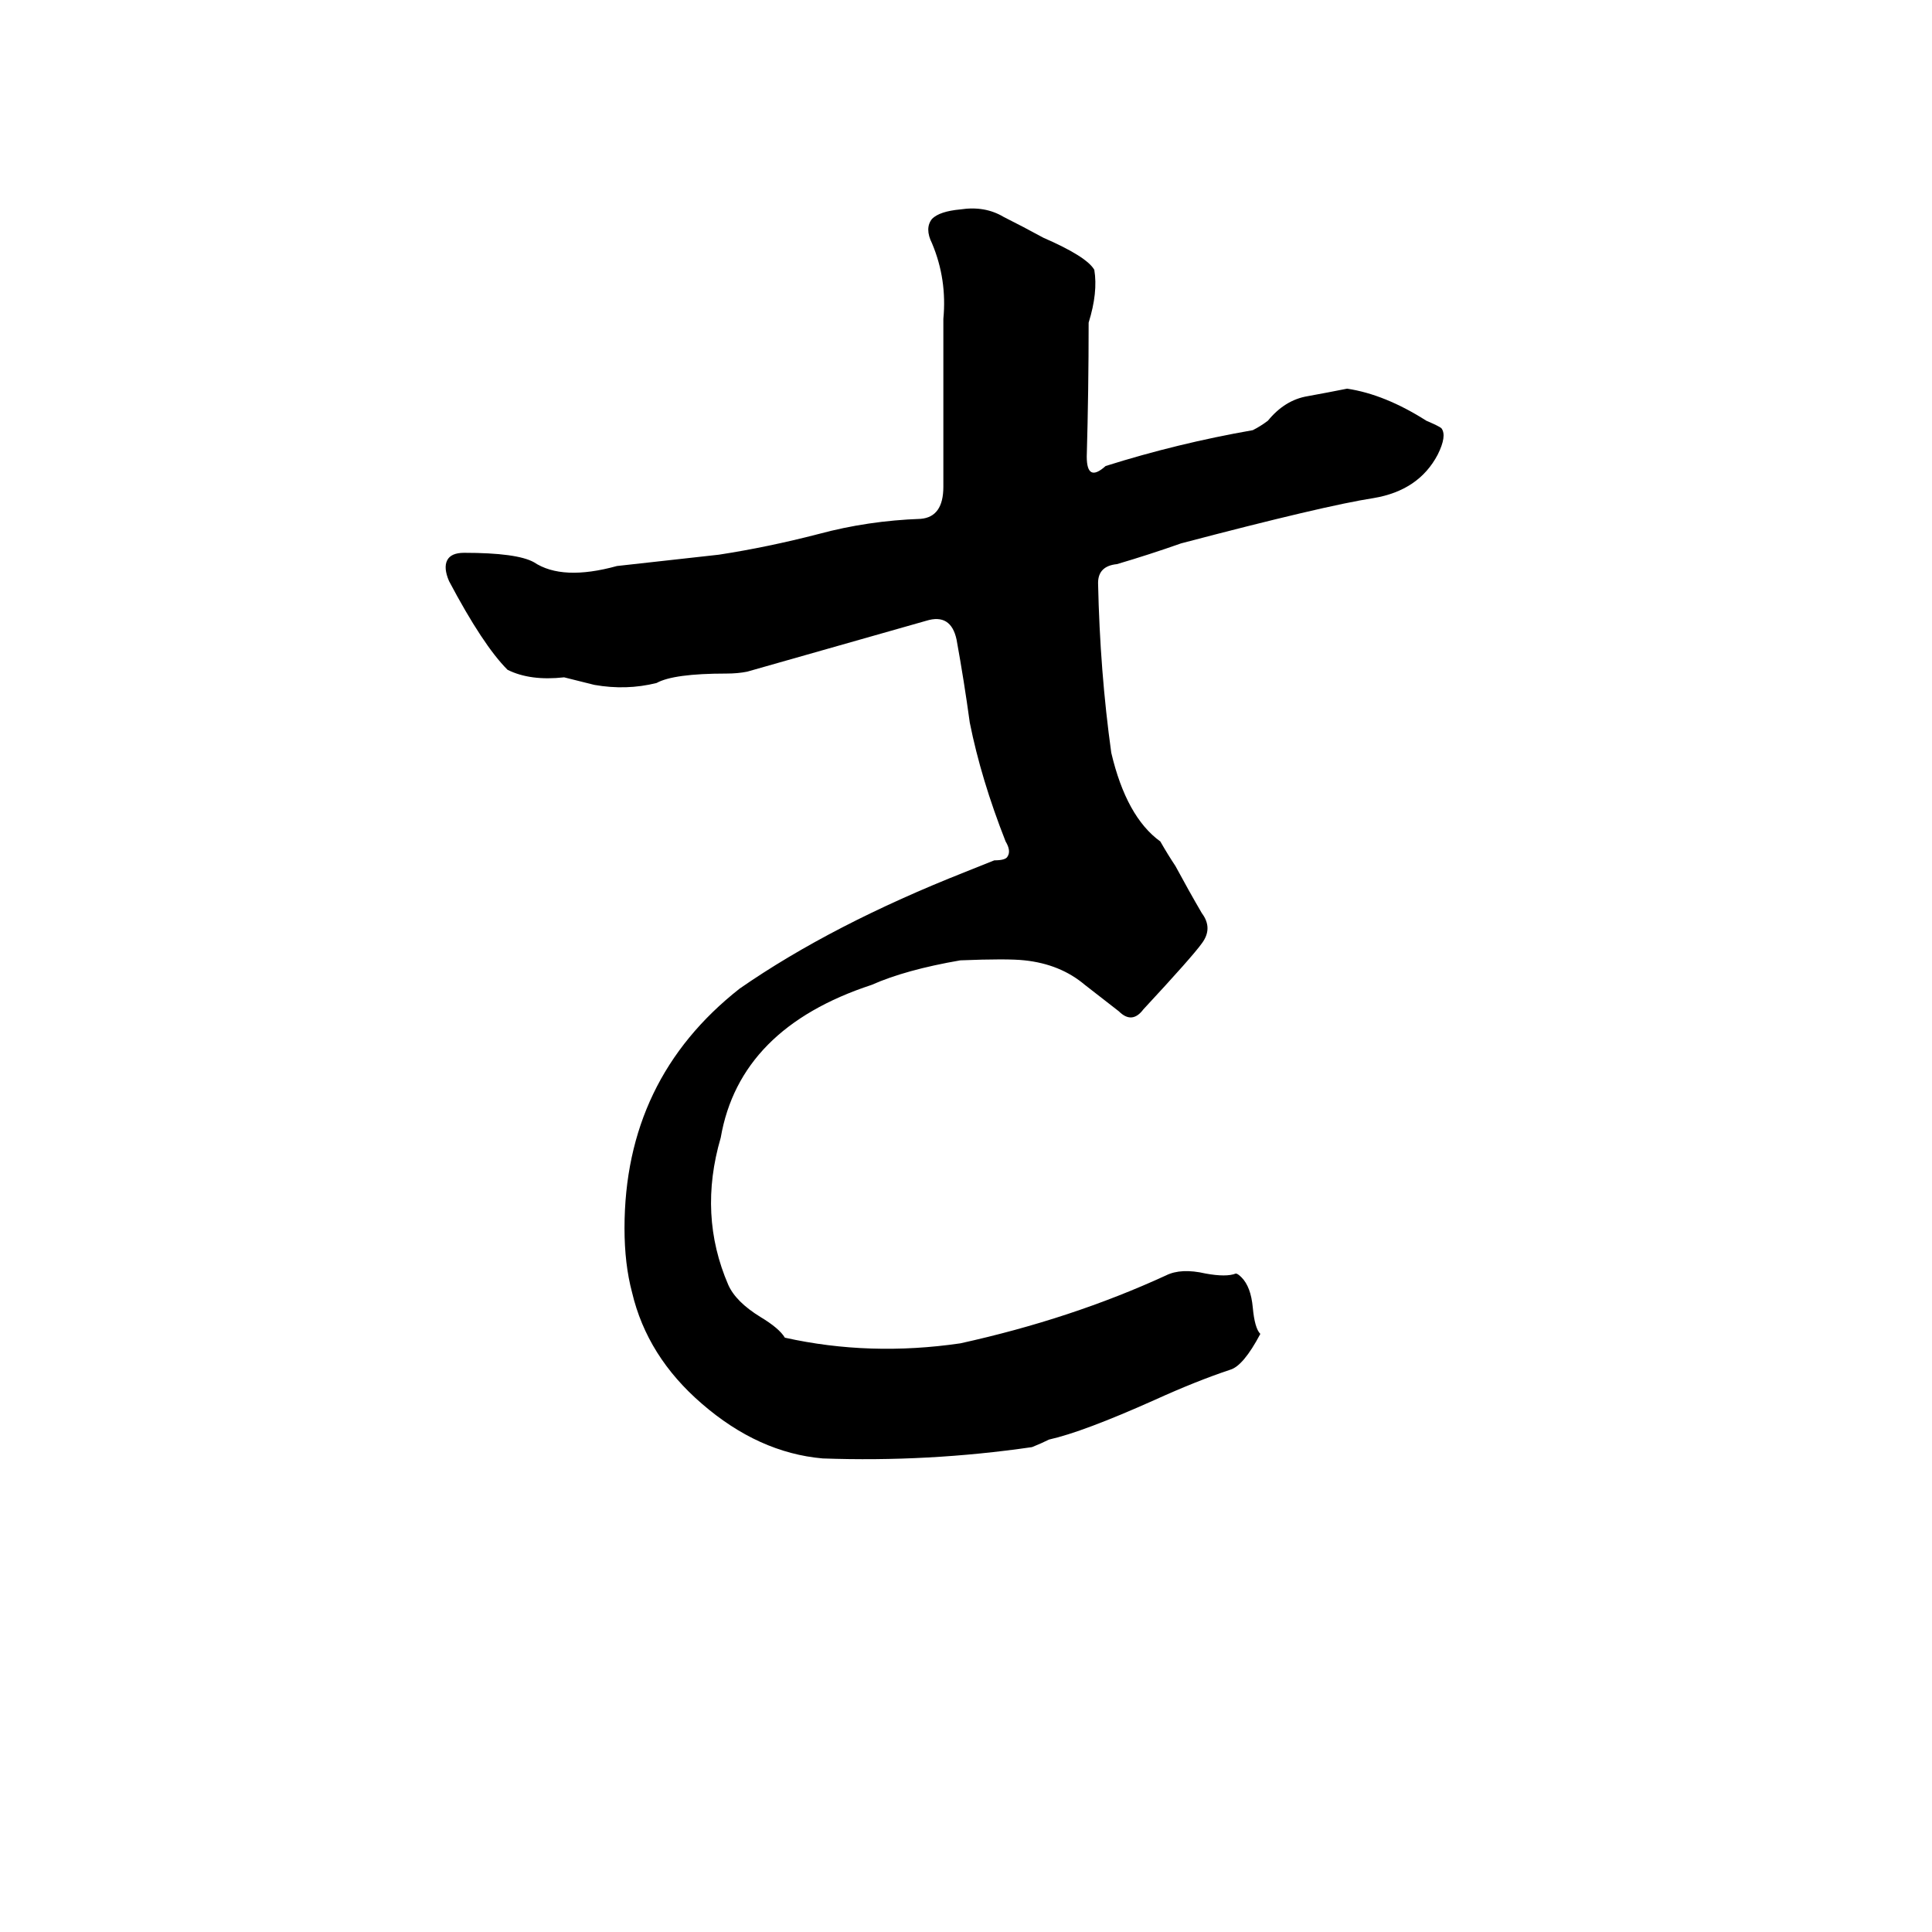 <svg xmlns="http://www.w3.org/2000/svg" viewBox="0 -800 1024 1024">
	<path fill="#000000" d="M436 -27Q402 -30 372 -56Q343 -81 335 -115Q331 -130 331 -149Q331 -228 392 -276Q441 -310 512 -338L527 -344Q533 -344 534 -346Q536 -349 533 -354Q520 -387 514 -417Q511 -439 507 -461Q504 -475 491 -471Q410 -448 396 -444Q391 -443 385 -443Q357 -443 348 -438Q332 -434 315 -437Q307 -439 299 -441Q281 -439 269 -445Q256 -458 238 -492Q235 -499 237 -503Q239 -507 246 -507Q274 -507 283 -502Q298 -492 327 -500Q354 -503 381 -506Q407 -510 434 -517Q460 -524 488 -525Q500 -526 500 -542V-631Q502 -652 494 -671Q490 -679 494 -684Q498 -688 509 -689Q522 -691 532 -685Q542 -680 553 -674Q576 -664 580 -657Q582 -645 577 -629Q577 -593 576 -558Q576 -544 586 -553Q624 -565 664 -572Q668 -574 672 -577Q681 -588 693 -590Q704 -592 714 -594Q734 -591 756 -577Q763 -574 764 -573Q767 -569 762 -559Q752 -540 728 -536Q702 -532 626 -512Q609 -506 592 -501Q582 -500 582 -491Q583 -444 589 -401Q597 -367 615 -354Q619 -347 623 -341Q630 -328 637 -316Q643 -308 637 -300Q632 -293 606 -265Q600 -257 593 -264L575 -278Q562 -289 543 -291Q534 -292 509 -291Q480 -286 462 -278Q392 -255 382 -197Q370 -156 386 -119Q390 -110 403 -102Q413 -96 416 -91Q461 -81 509 -88Q568 -101 618 -124Q626 -128 639 -125Q650 -123 655 -125Q656 -125 658 -123Q663 -118 664 -107Q665 -96 668 -93Q659 -76 652 -74Q634 -68 612 -58Q574 -41 556 -37Q552 -35 547 -33Q492 -25 436 -27Z"/>
</svg>